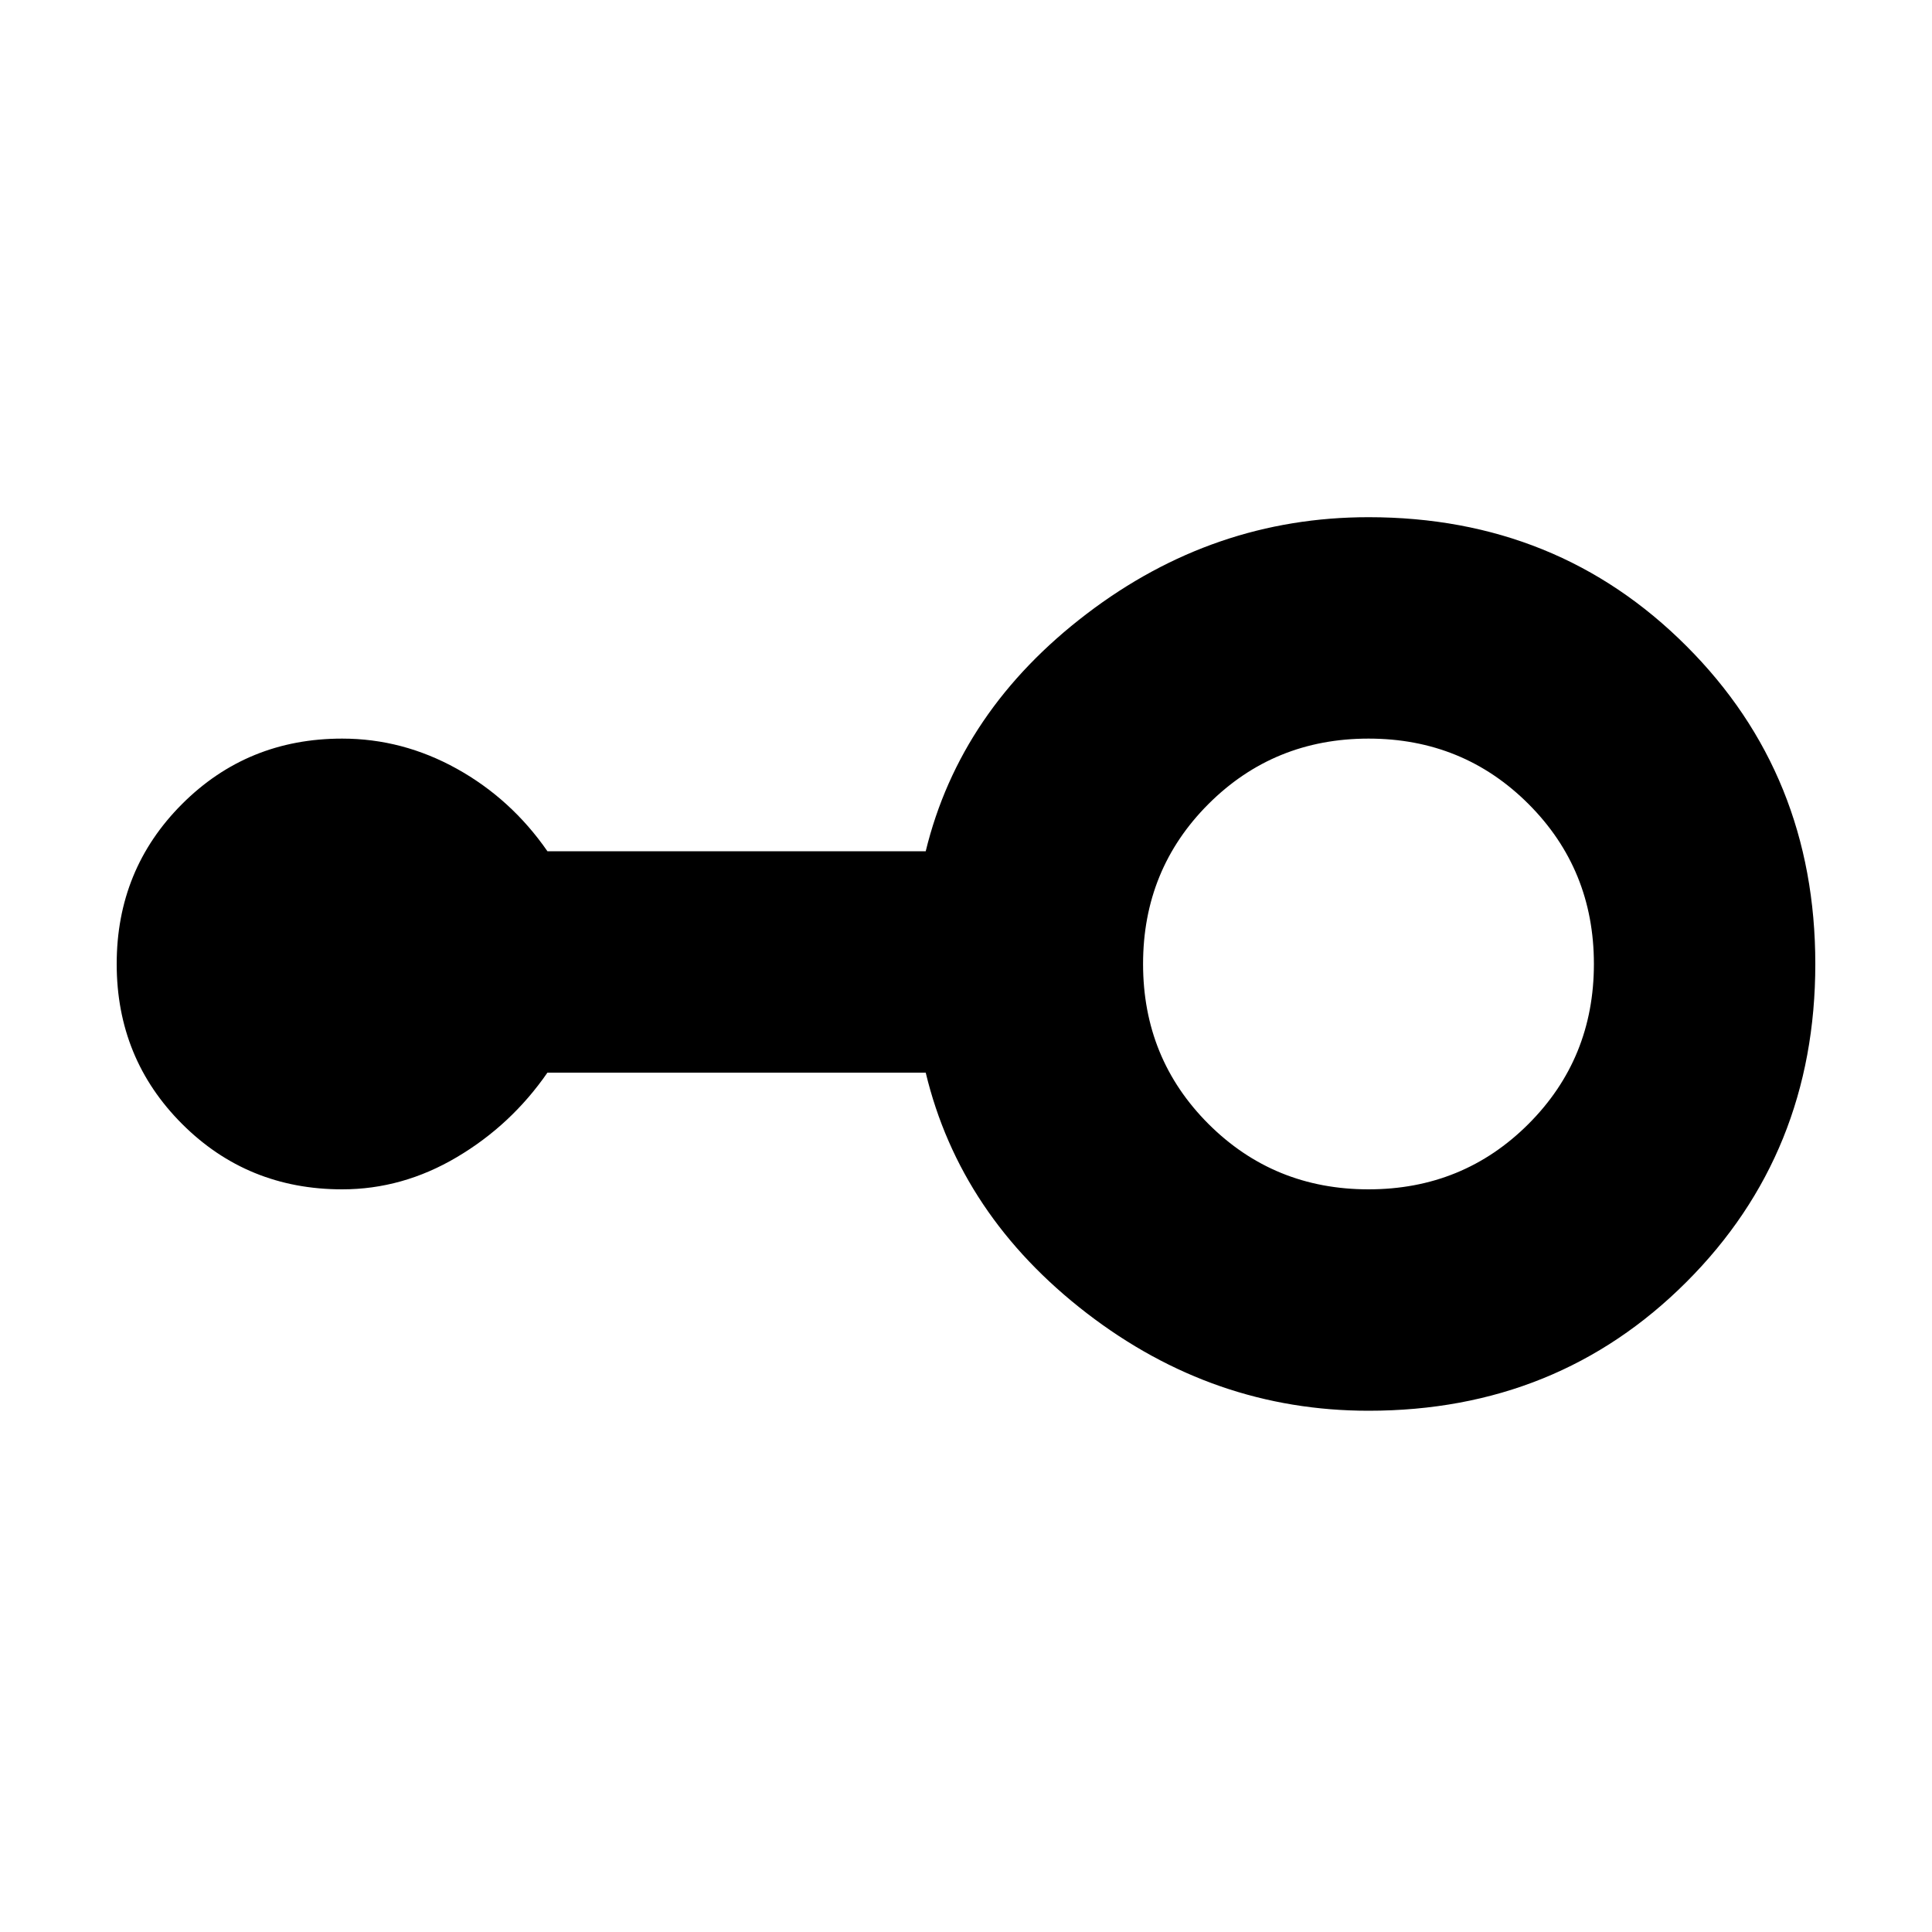 <svg xmlns="http://www.w3.org/2000/svg" height="20" width="20"><path d="M14.167 14.604Q12.562 14.604 11.25 13.594Q9.938 12.583 9.583 11.104H5.667Q5.292 11.646 4.729 11.979Q4.167 12.312 3.542 12.312Q2.562 12.312 1.885 11.635Q1.208 10.958 1.208 9.979Q1.208 9 1.885 8.323Q2.562 7.646 3.542 7.646Q4.167 7.646 4.729 7.958Q5.292 8.271 5.667 8.812H9.583Q9.938 7.354 11.25 6.354Q12.562 5.354 14.167 5.354Q16.125 5.354 17.458 6.688Q18.792 8.021 18.792 9.979Q18.792 11.938 17.458 13.271Q16.125 14.604 14.167 14.604ZM14.167 12.312Q15.146 12.312 15.823 11.635Q16.5 10.958 16.5 9.979Q16.5 9 15.823 8.323Q15.146 7.646 14.167 7.646Q13.188 7.646 12.51 8.323Q11.833 9 11.833 9.979Q11.833 10.958 12.51 11.635Q13.188 12.312 14.167 12.312Z"/></svg>